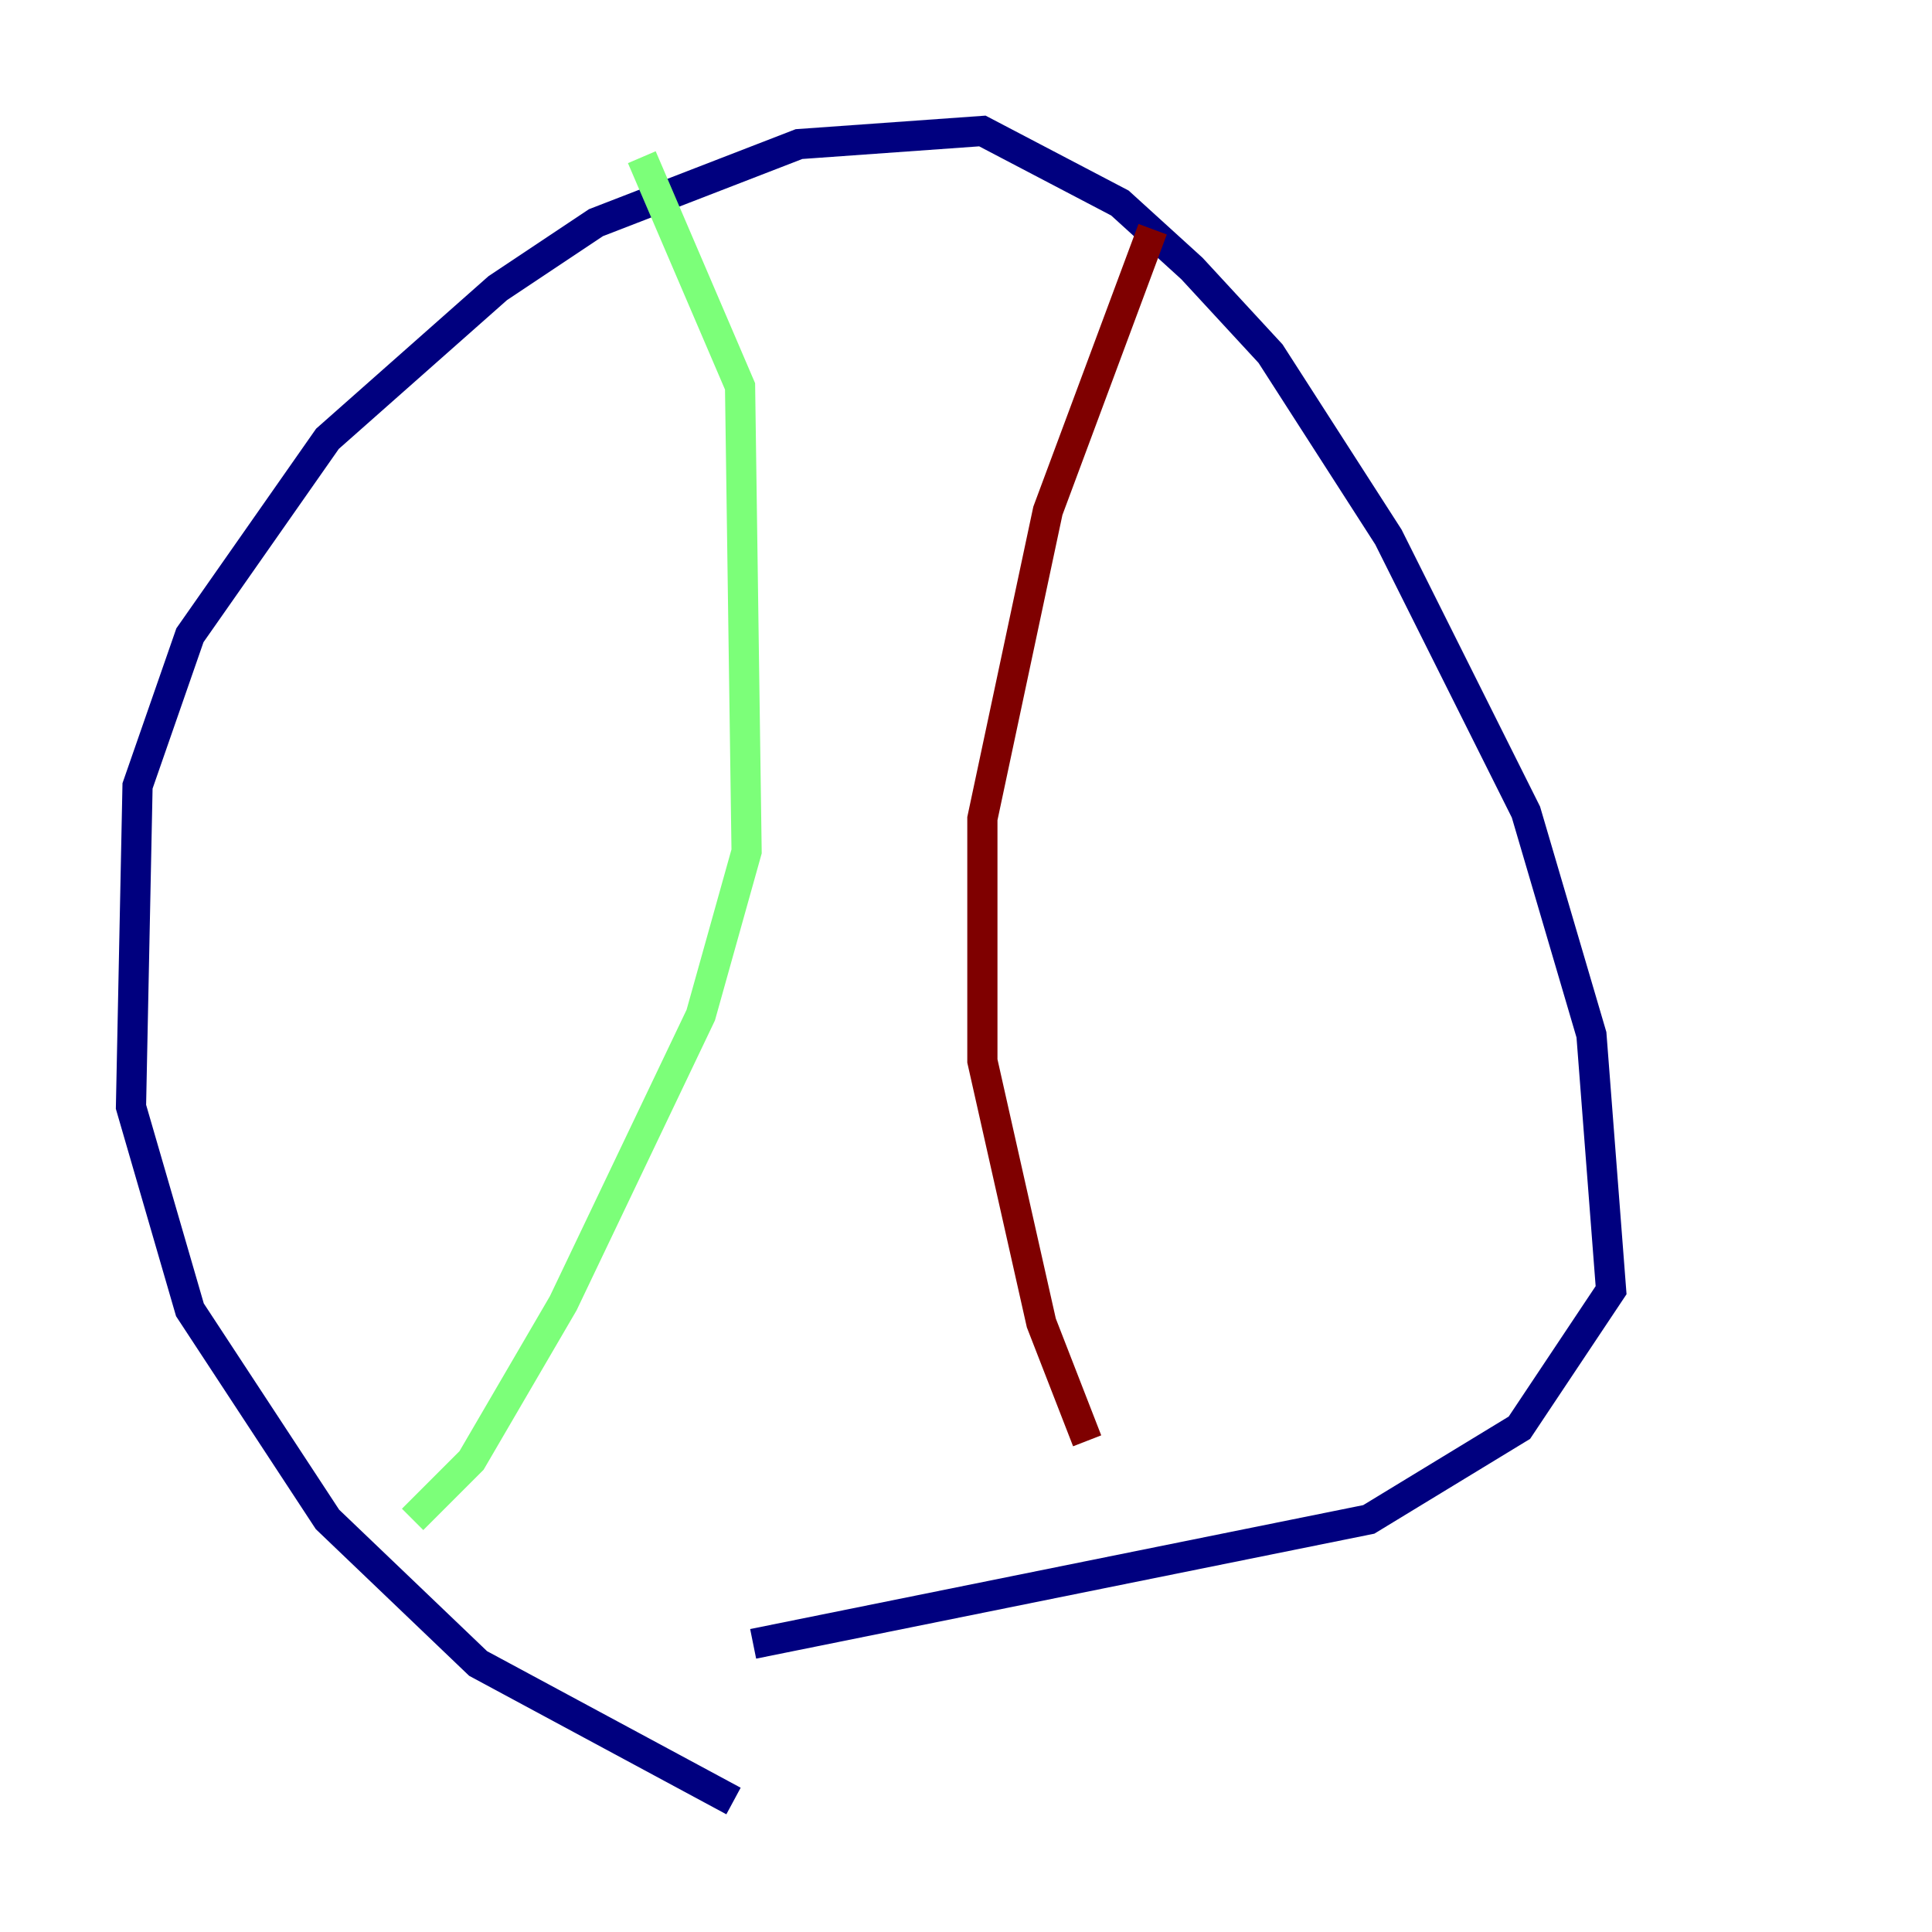 <?xml version="1.0" encoding="utf-8" ?>
<svg baseProfile="tiny" height="128" version="1.2" viewBox="0,0,128,128" width="128" xmlns="http://www.w3.org/2000/svg" xmlns:ev="http://www.w3.org/2001/xml-events" xmlns:xlink="http://www.w3.org/1999/xlink"><defs /><polyline fill="none" points="48.597,119.322 31.675,110.21 21.695,100.664 12.583,86.78 8.678,73.329 9.112,52.068 12.583,42.088 21.695,29.071 32.976,19.091 39.485,14.752 52.936,9.546 65.085,8.678 74.197,13.451 78.969,17.79 84.176,23.43 91.986,35.58 101.098,53.803 105.437,68.556 106.739,85.478 100.664,94.59 90.685,100.664 49.898,108.909" stroke="#00007f" stroke-width="2" /><polyline fill="none" points="42.522,10.414 49.031,25.6 49.464,56.407 46.427,67.254 37.315,86.346 31.241,96.759 27.336,100.664" stroke="#7cff79" stroke-width="2" /><polyline fill="none" points="76.366,15.186 69.424,33.844 65.085,54.237 65.085,70.291 68.99,87.647 72.027,95.458" stroke="#7f0000" stroke-width="2" /></svg>